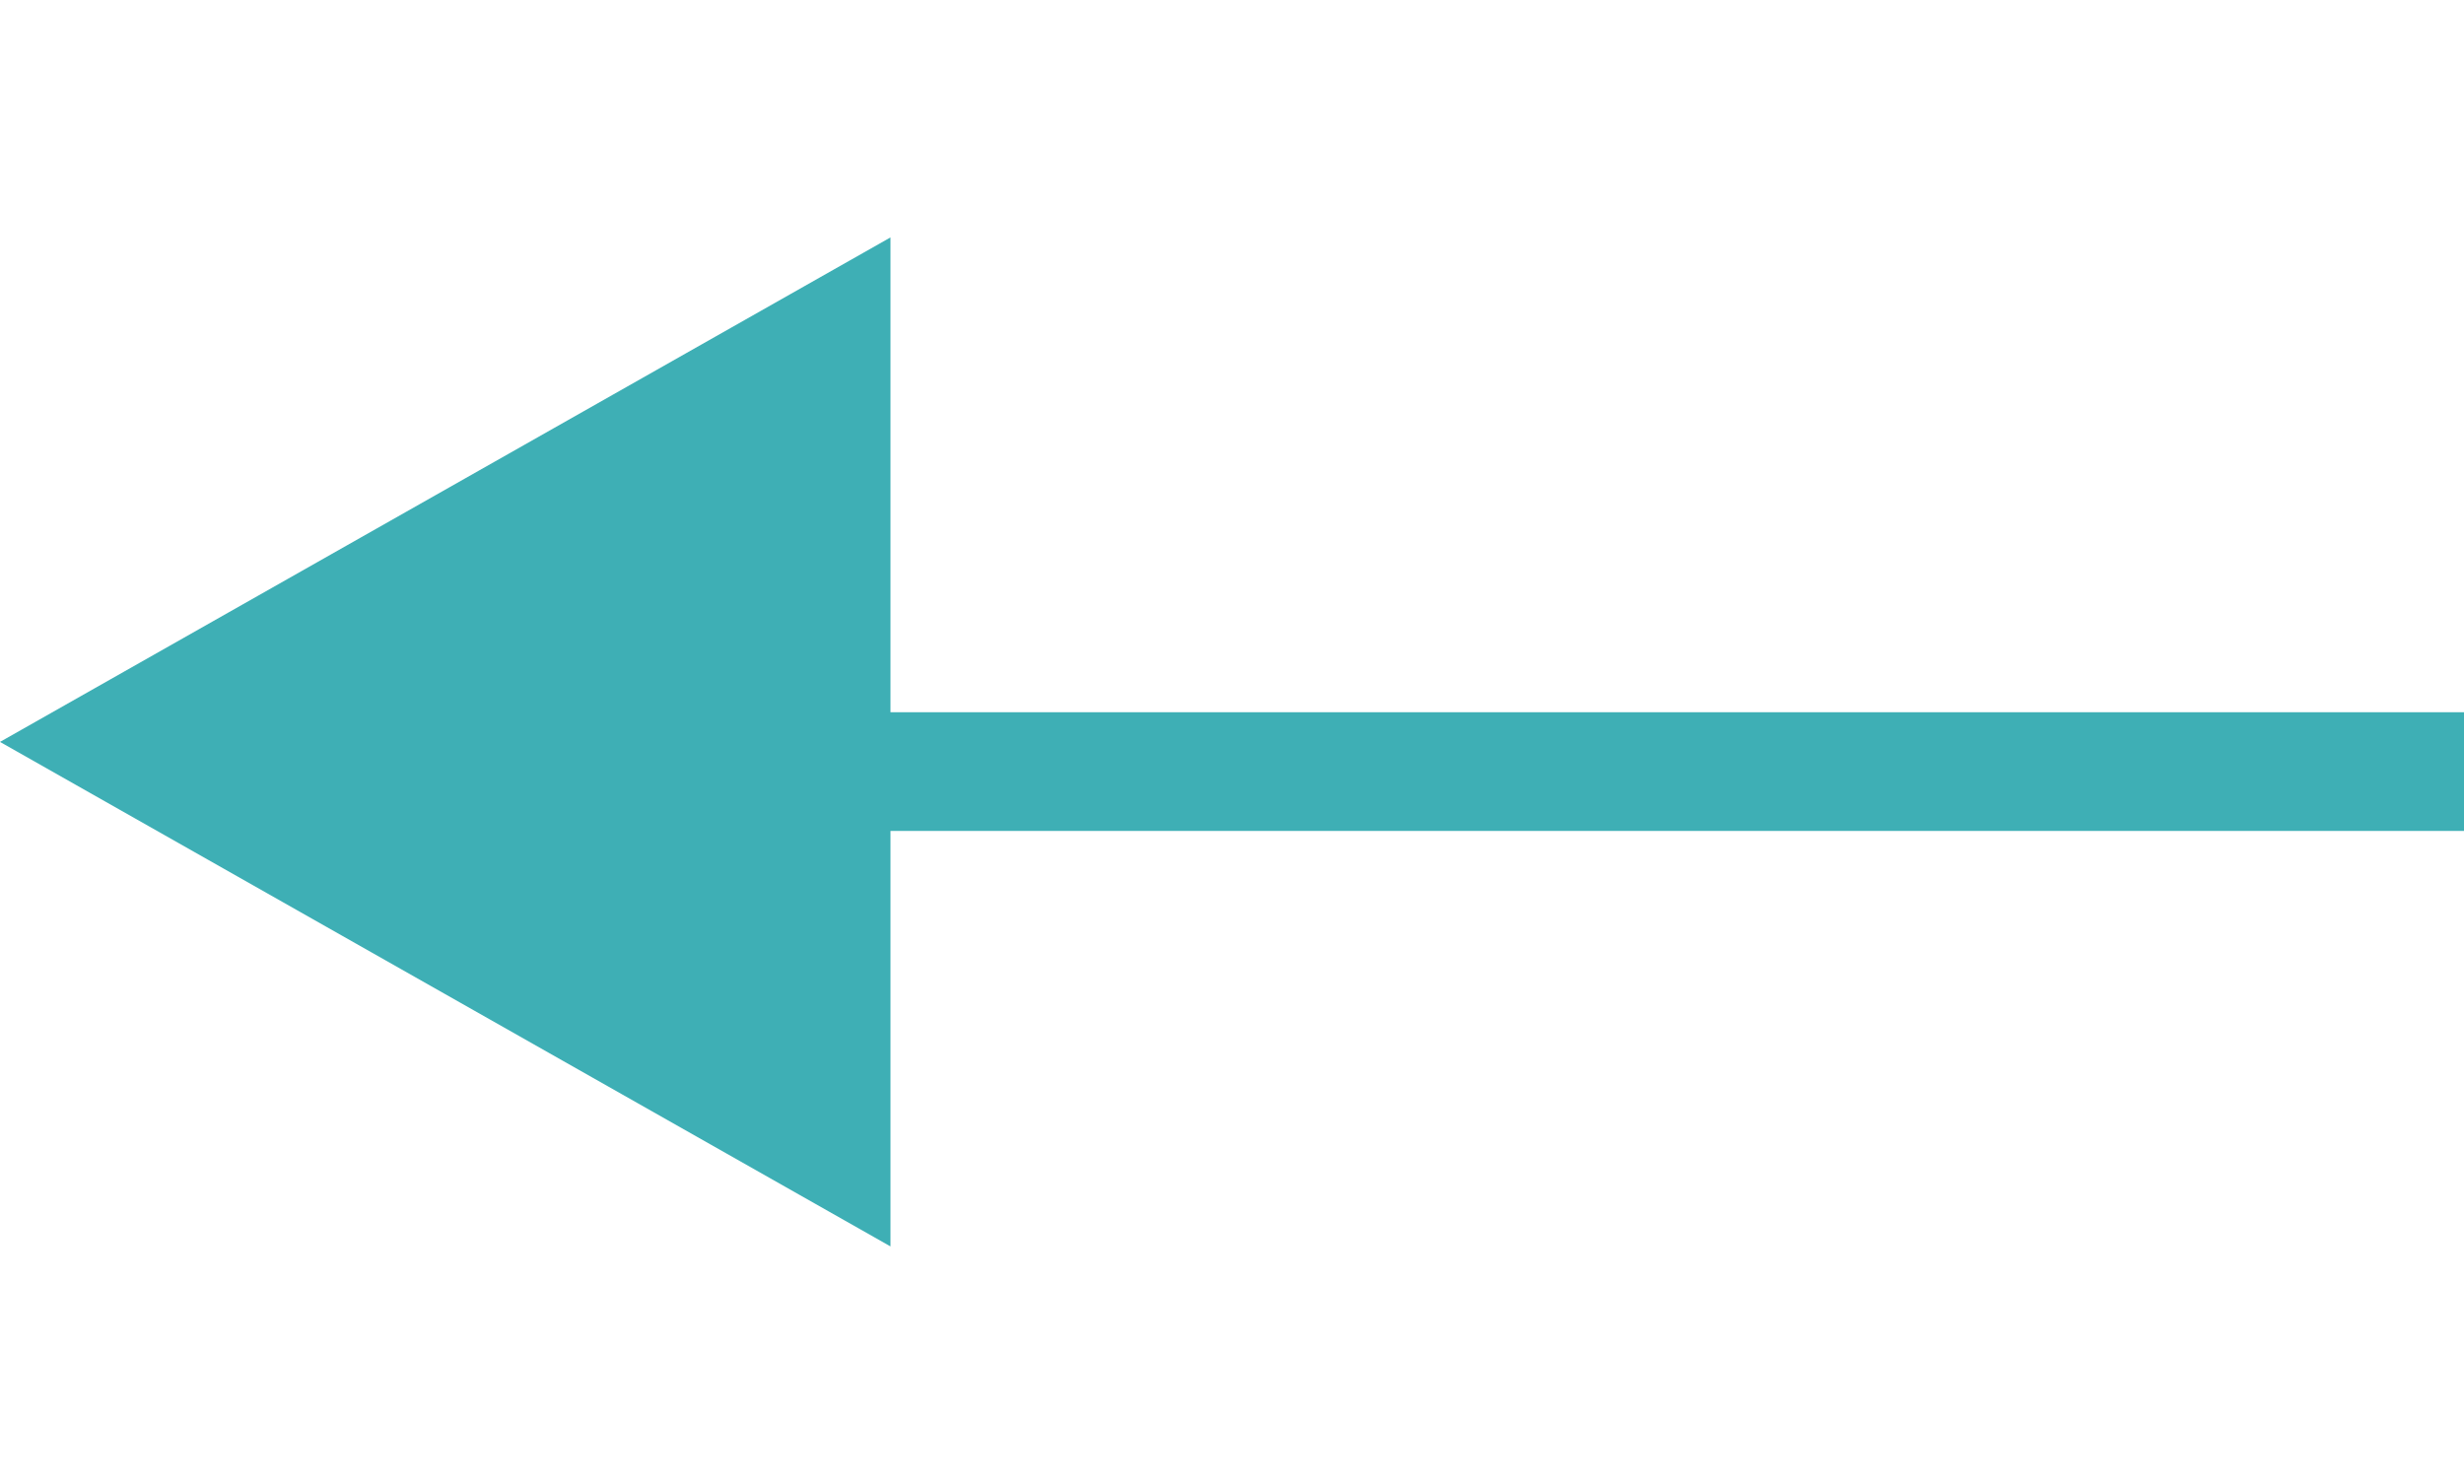 <svg
              xmlns="http://www.w3.org/2000/svg"
              width="41.506"
              height="25"
              viewBox="0 0 41.506 17"
            >
              <path
                id="Polígono_2"
                data-name="Polígono 2"
                d="M8.5,0,17,15H0Z"
                transform="translate(0 17) rotate(-90)"
                fill="#3eafb5"
              />
              <line
                id="Línea_1"
                data-name="Línea 1"
                x2="27"
                transform="translate(14.506 9)"
                fill="none"
                stroke="#3eafb5"
                stroke-width="2"
              />
            </svg>